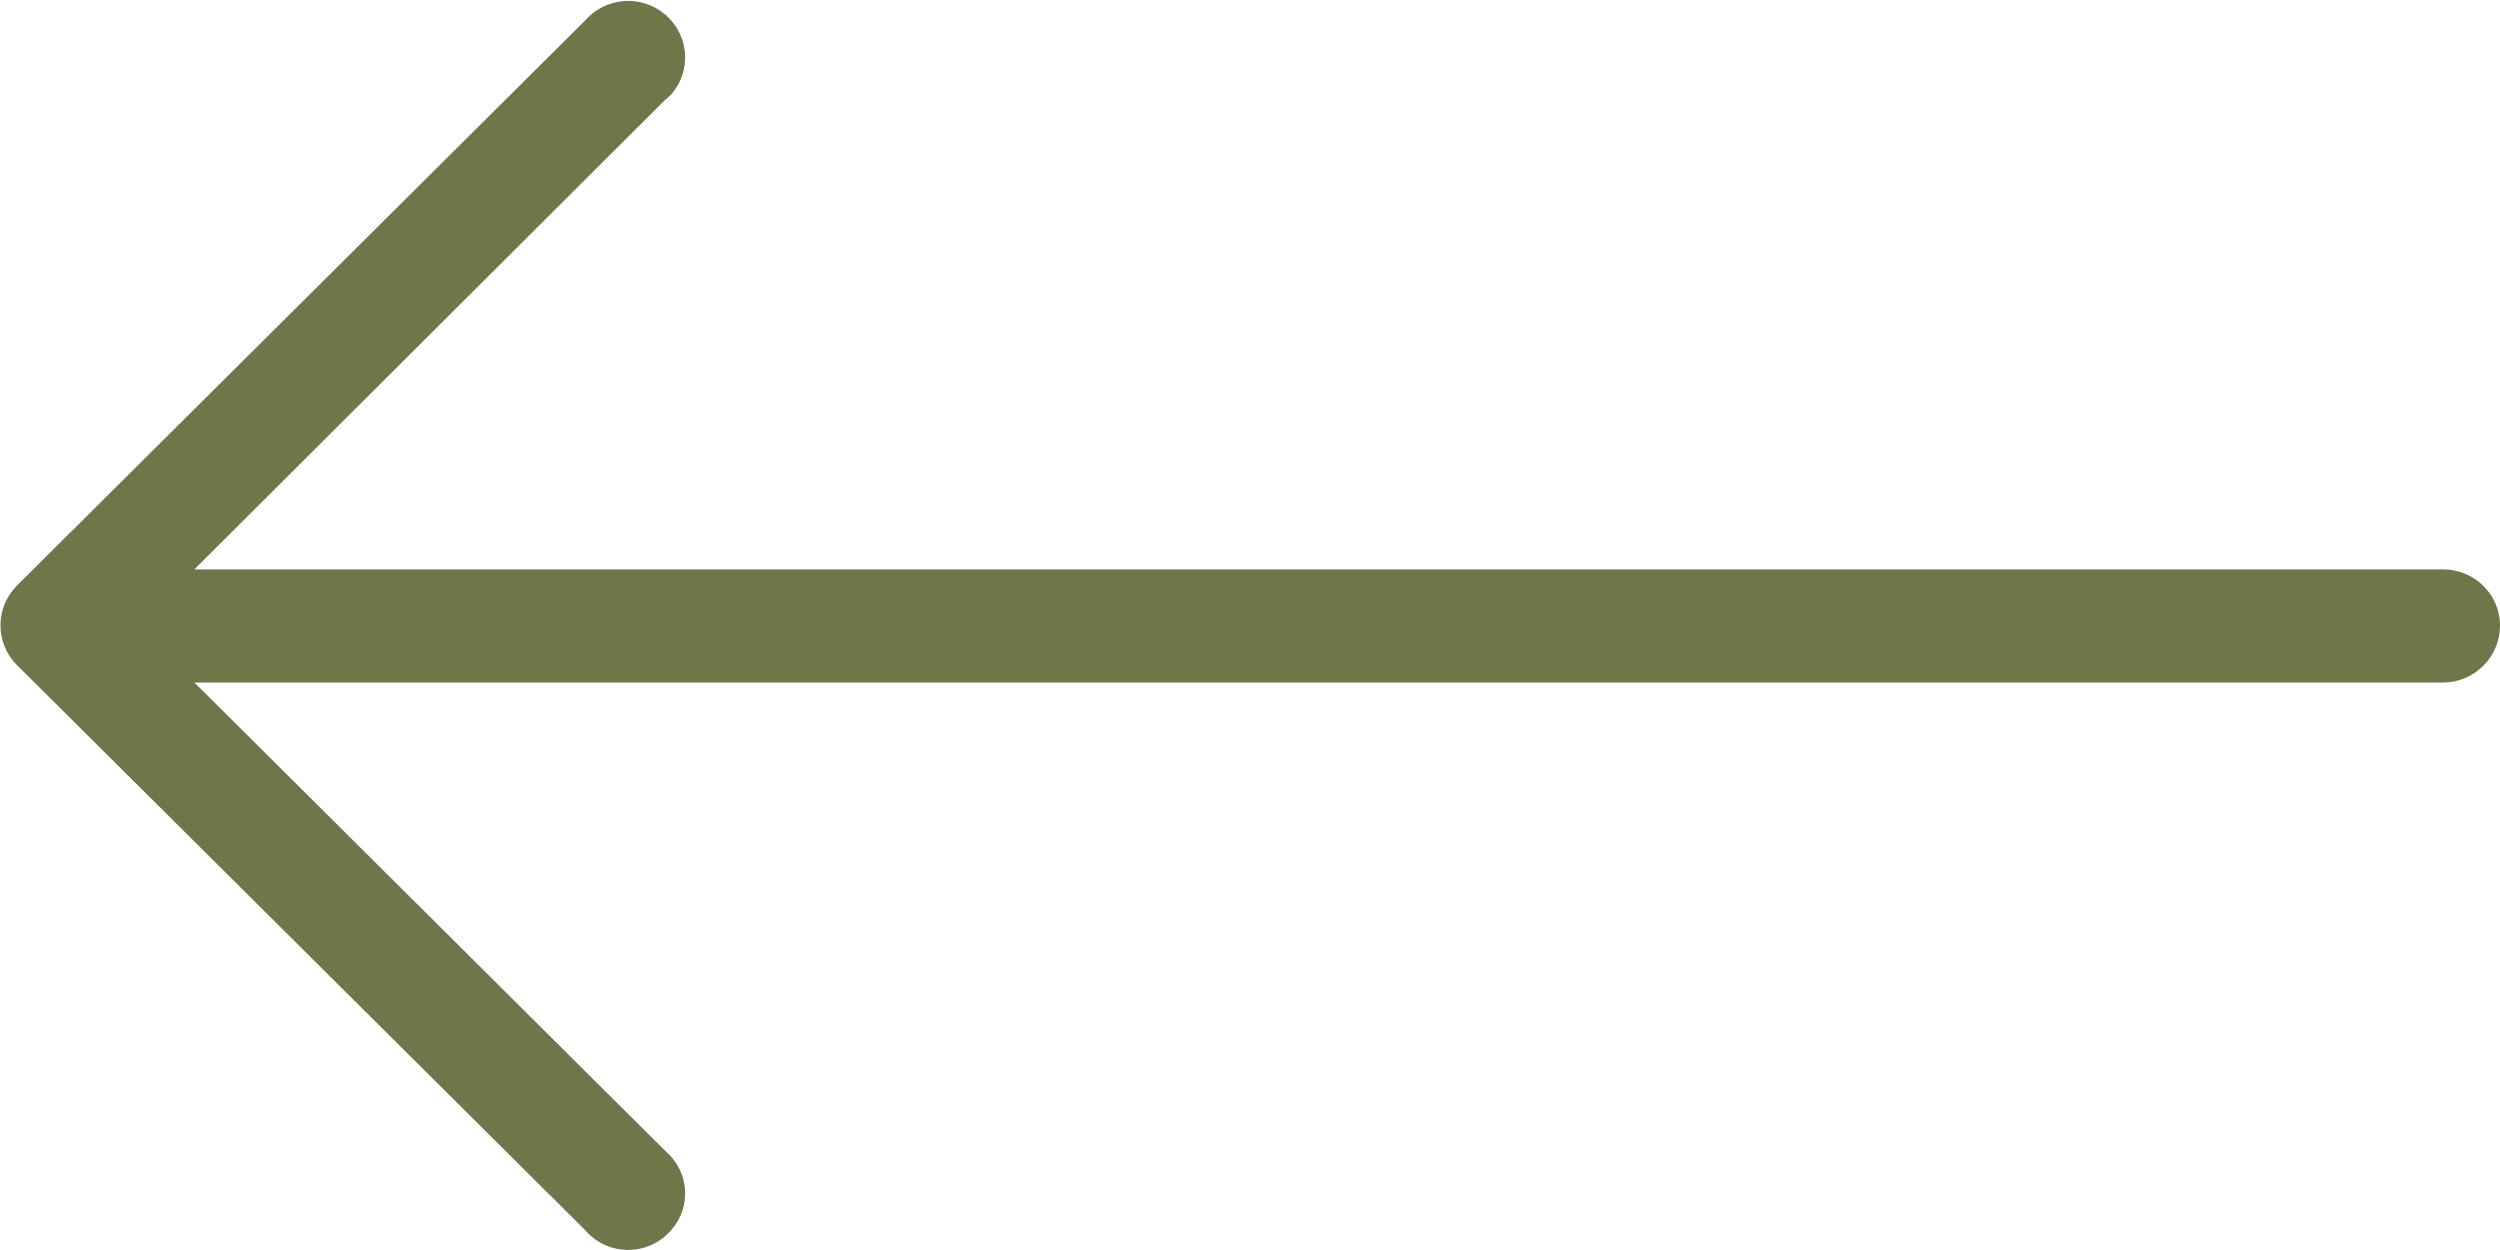<svg xmlns="http://www.w3.org/2000/svg" viewBox="0 0 40 20" width="40" height="20">
	<style>
		tspan { white-space:pre }
		.shp0 { fill: #6d7749 } 
	</style>
	<g id="Featured products">
		<path id="Left" class="shp0" d="M0.27 9.37L0.27 9.37L9.36 0.33C9.69 -0.05 10.26 -0.09 10.64 0.23C11.03 0.56 11.07 1.13 10.74 1.51C10.71 1.54 10.68 1.57 10.64 1.6L3.11 9.11L39.09 9.11C39.59 9.11 40 9.51 40 10.01C40 10.51 39.59 10.92 39.09 10.92L3.11 10.92L10.64 18.41C11.03 18.74 11.07 19.31 10.74 19.68C10.42 20.06 9.84 20.11 9.46 19.78C9.43 19.75 9.39 19.72 9.36 19.68L0.27 10.64C-0.08 10.29 -0.08 9.72 0.27 9.37Z" />
	</g>
</svg>